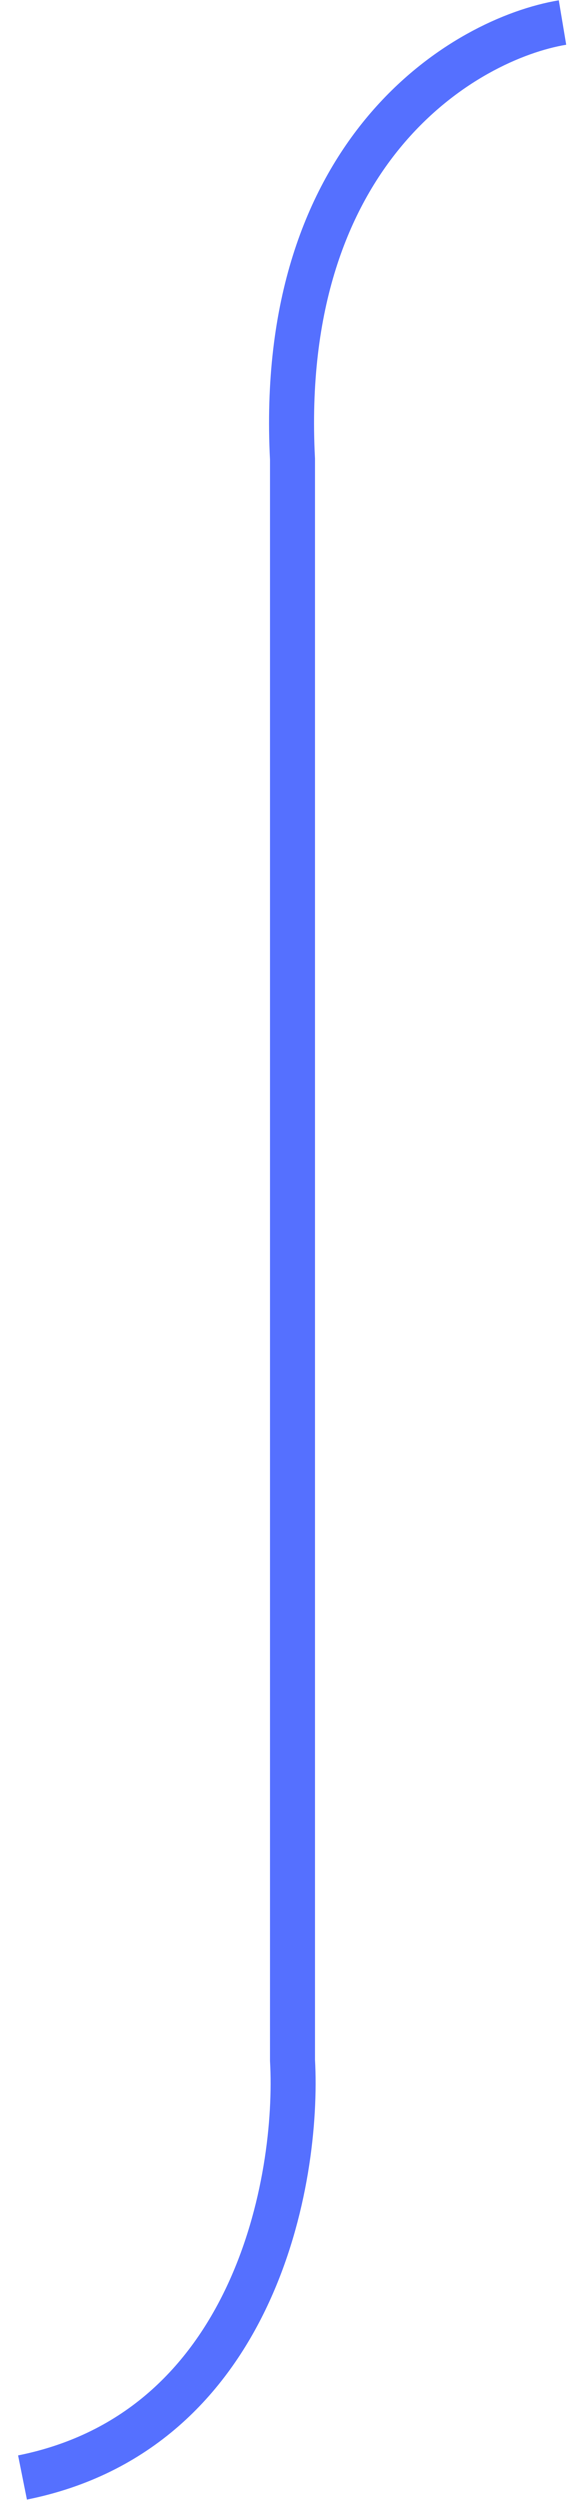 <svg width="26" height="111" viewBox="0 0 26 111" fill="none" xmlns="http://www.w3.org/2000/svg">
<path d="M25 1C20.704 1.718 12.289 6.601 13 20.387V91.474C13.296 96.788 11.311 107.932 1 110" stroke="#5570FF" stroke-width="2"/>
</svg>

